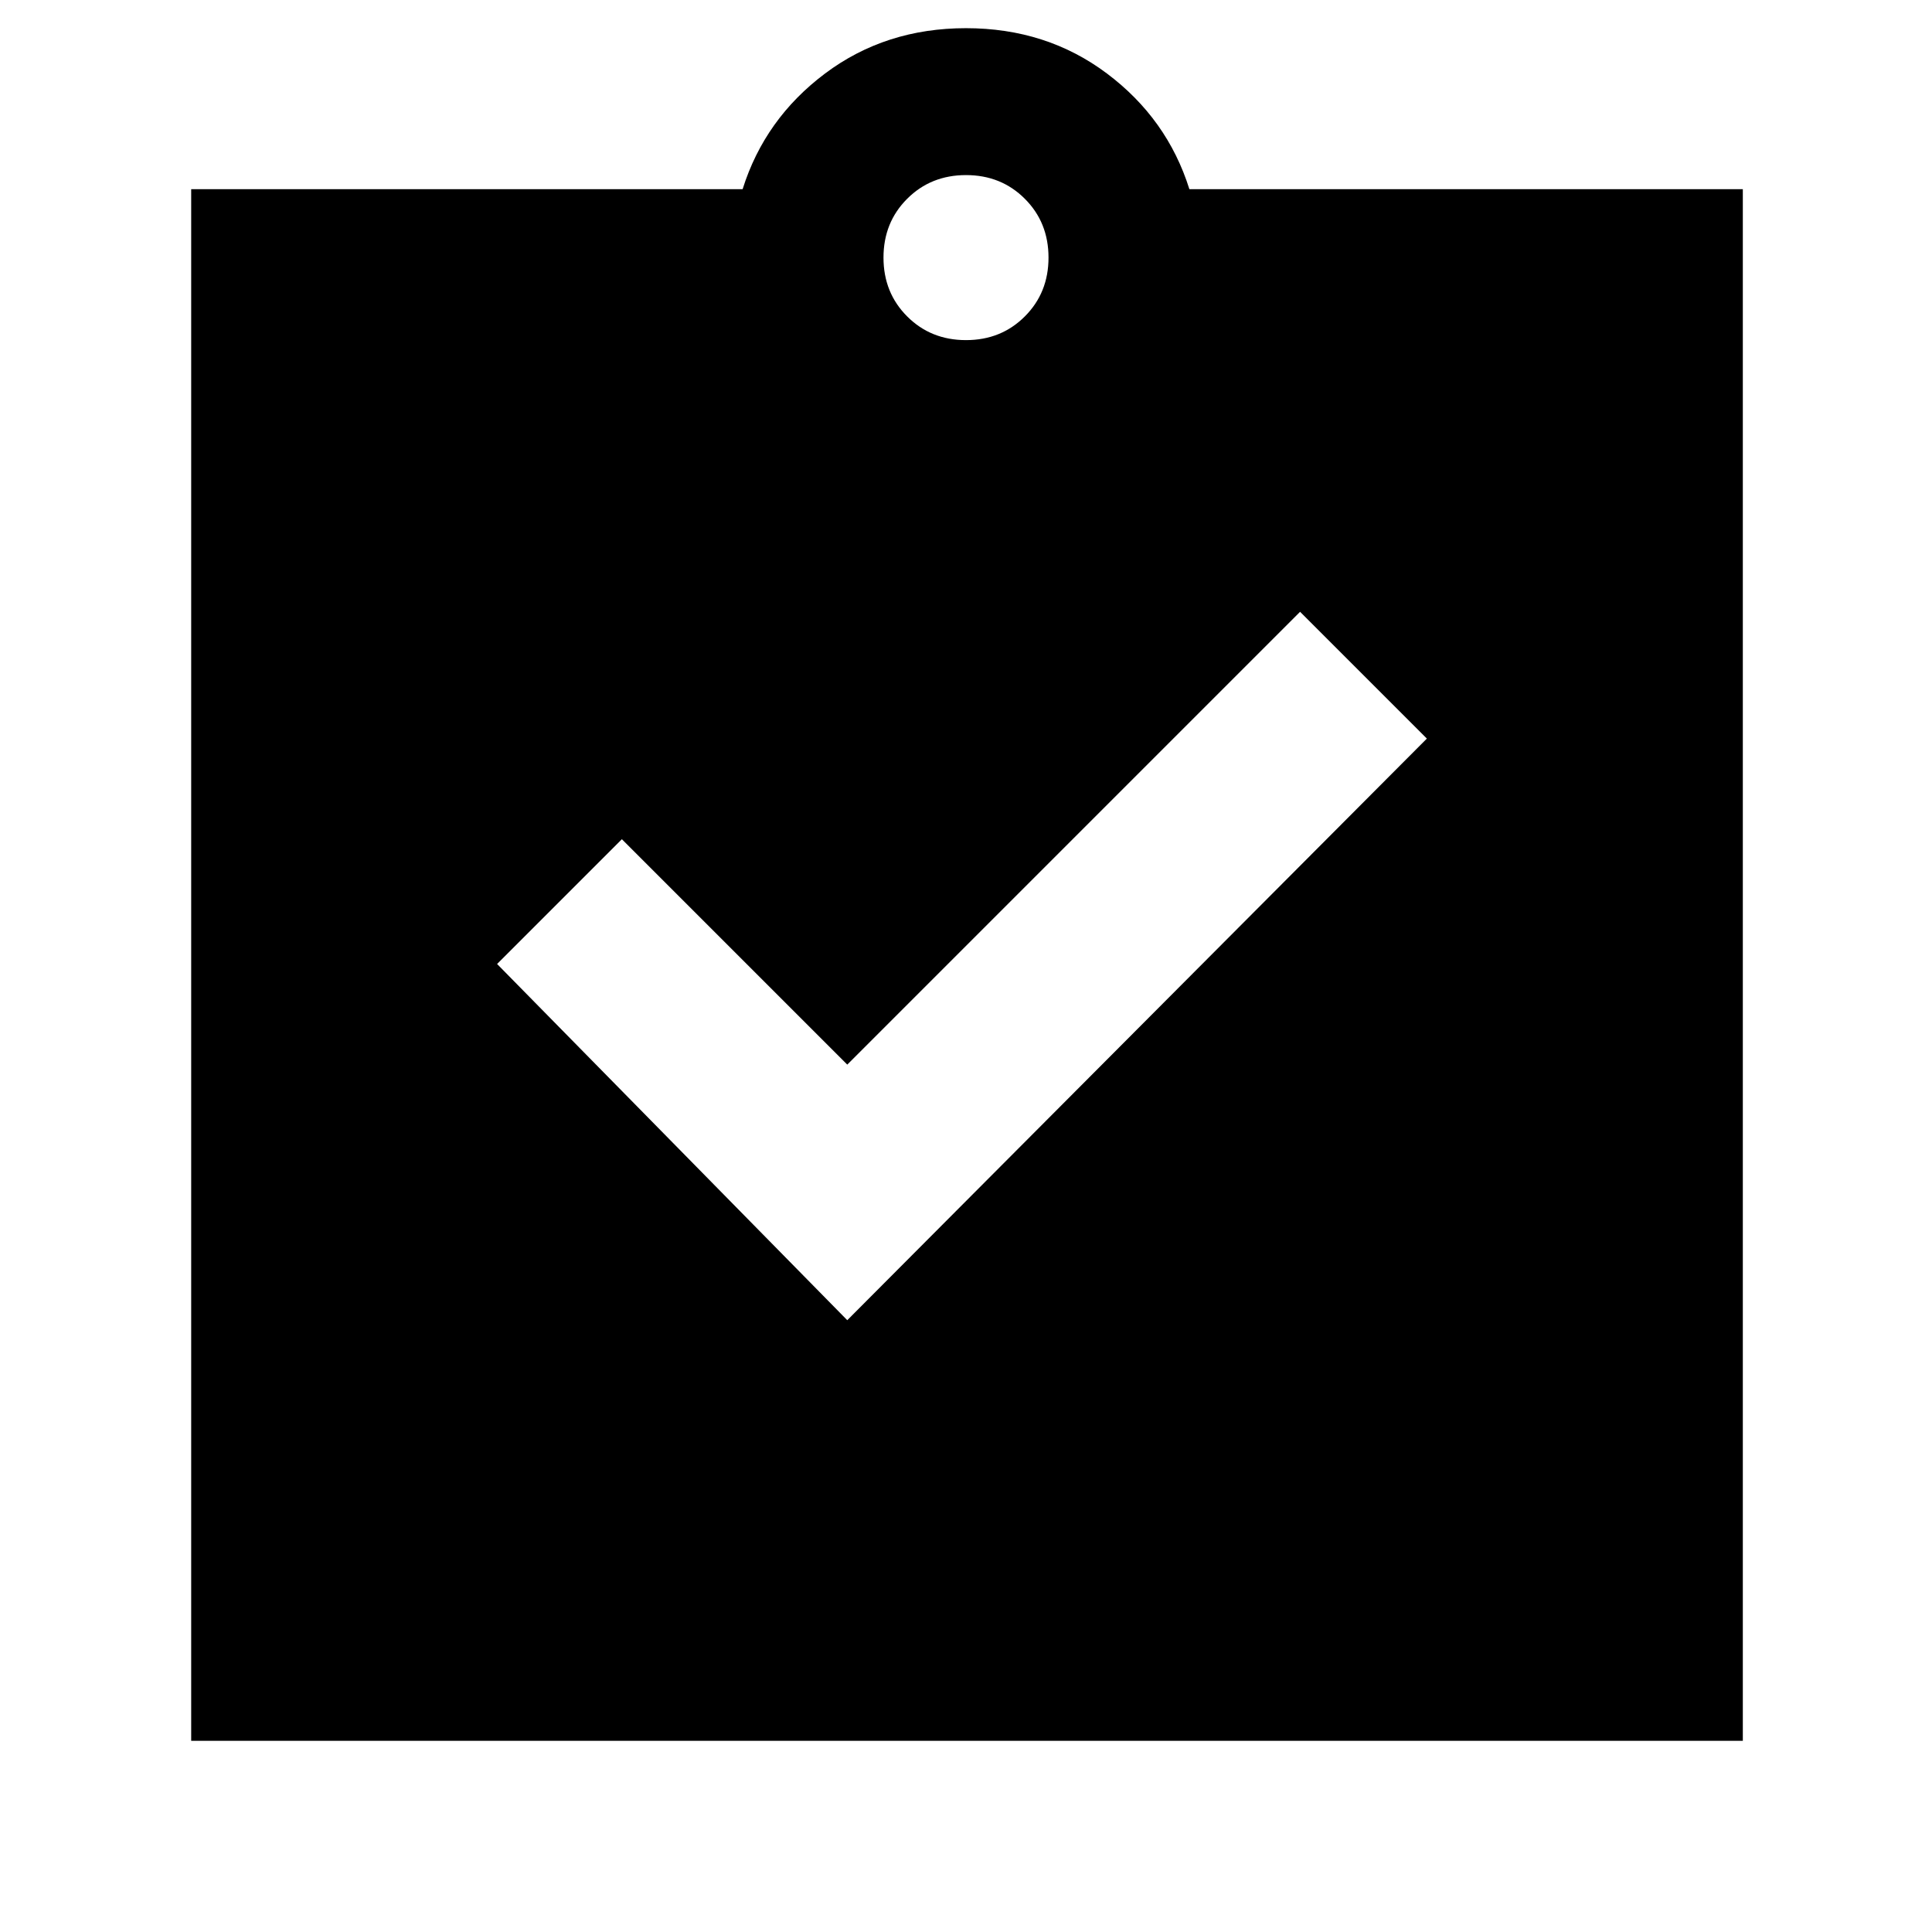 <svg xmlns="http://www.w3.org/2000/svg" height="48" viewBox="0 -960 960 960" width="48"><path d="m421-304 288-289-63-63-225 225-112-112-62 62 174 177ZM95-95v-771h274q11-35 41-57.5t70-22.5q40 0 70 22.5t41 57.5h275v771H95Zm385-696q17.47 0 29.23-11.77Q521-814.53 521-832t-11.77-29.23Q497.47-873 480-873t-29.23 11.77Q439-849.47 439-832t11.77 29.23Q462.53-791 480-791Z"/></svg>